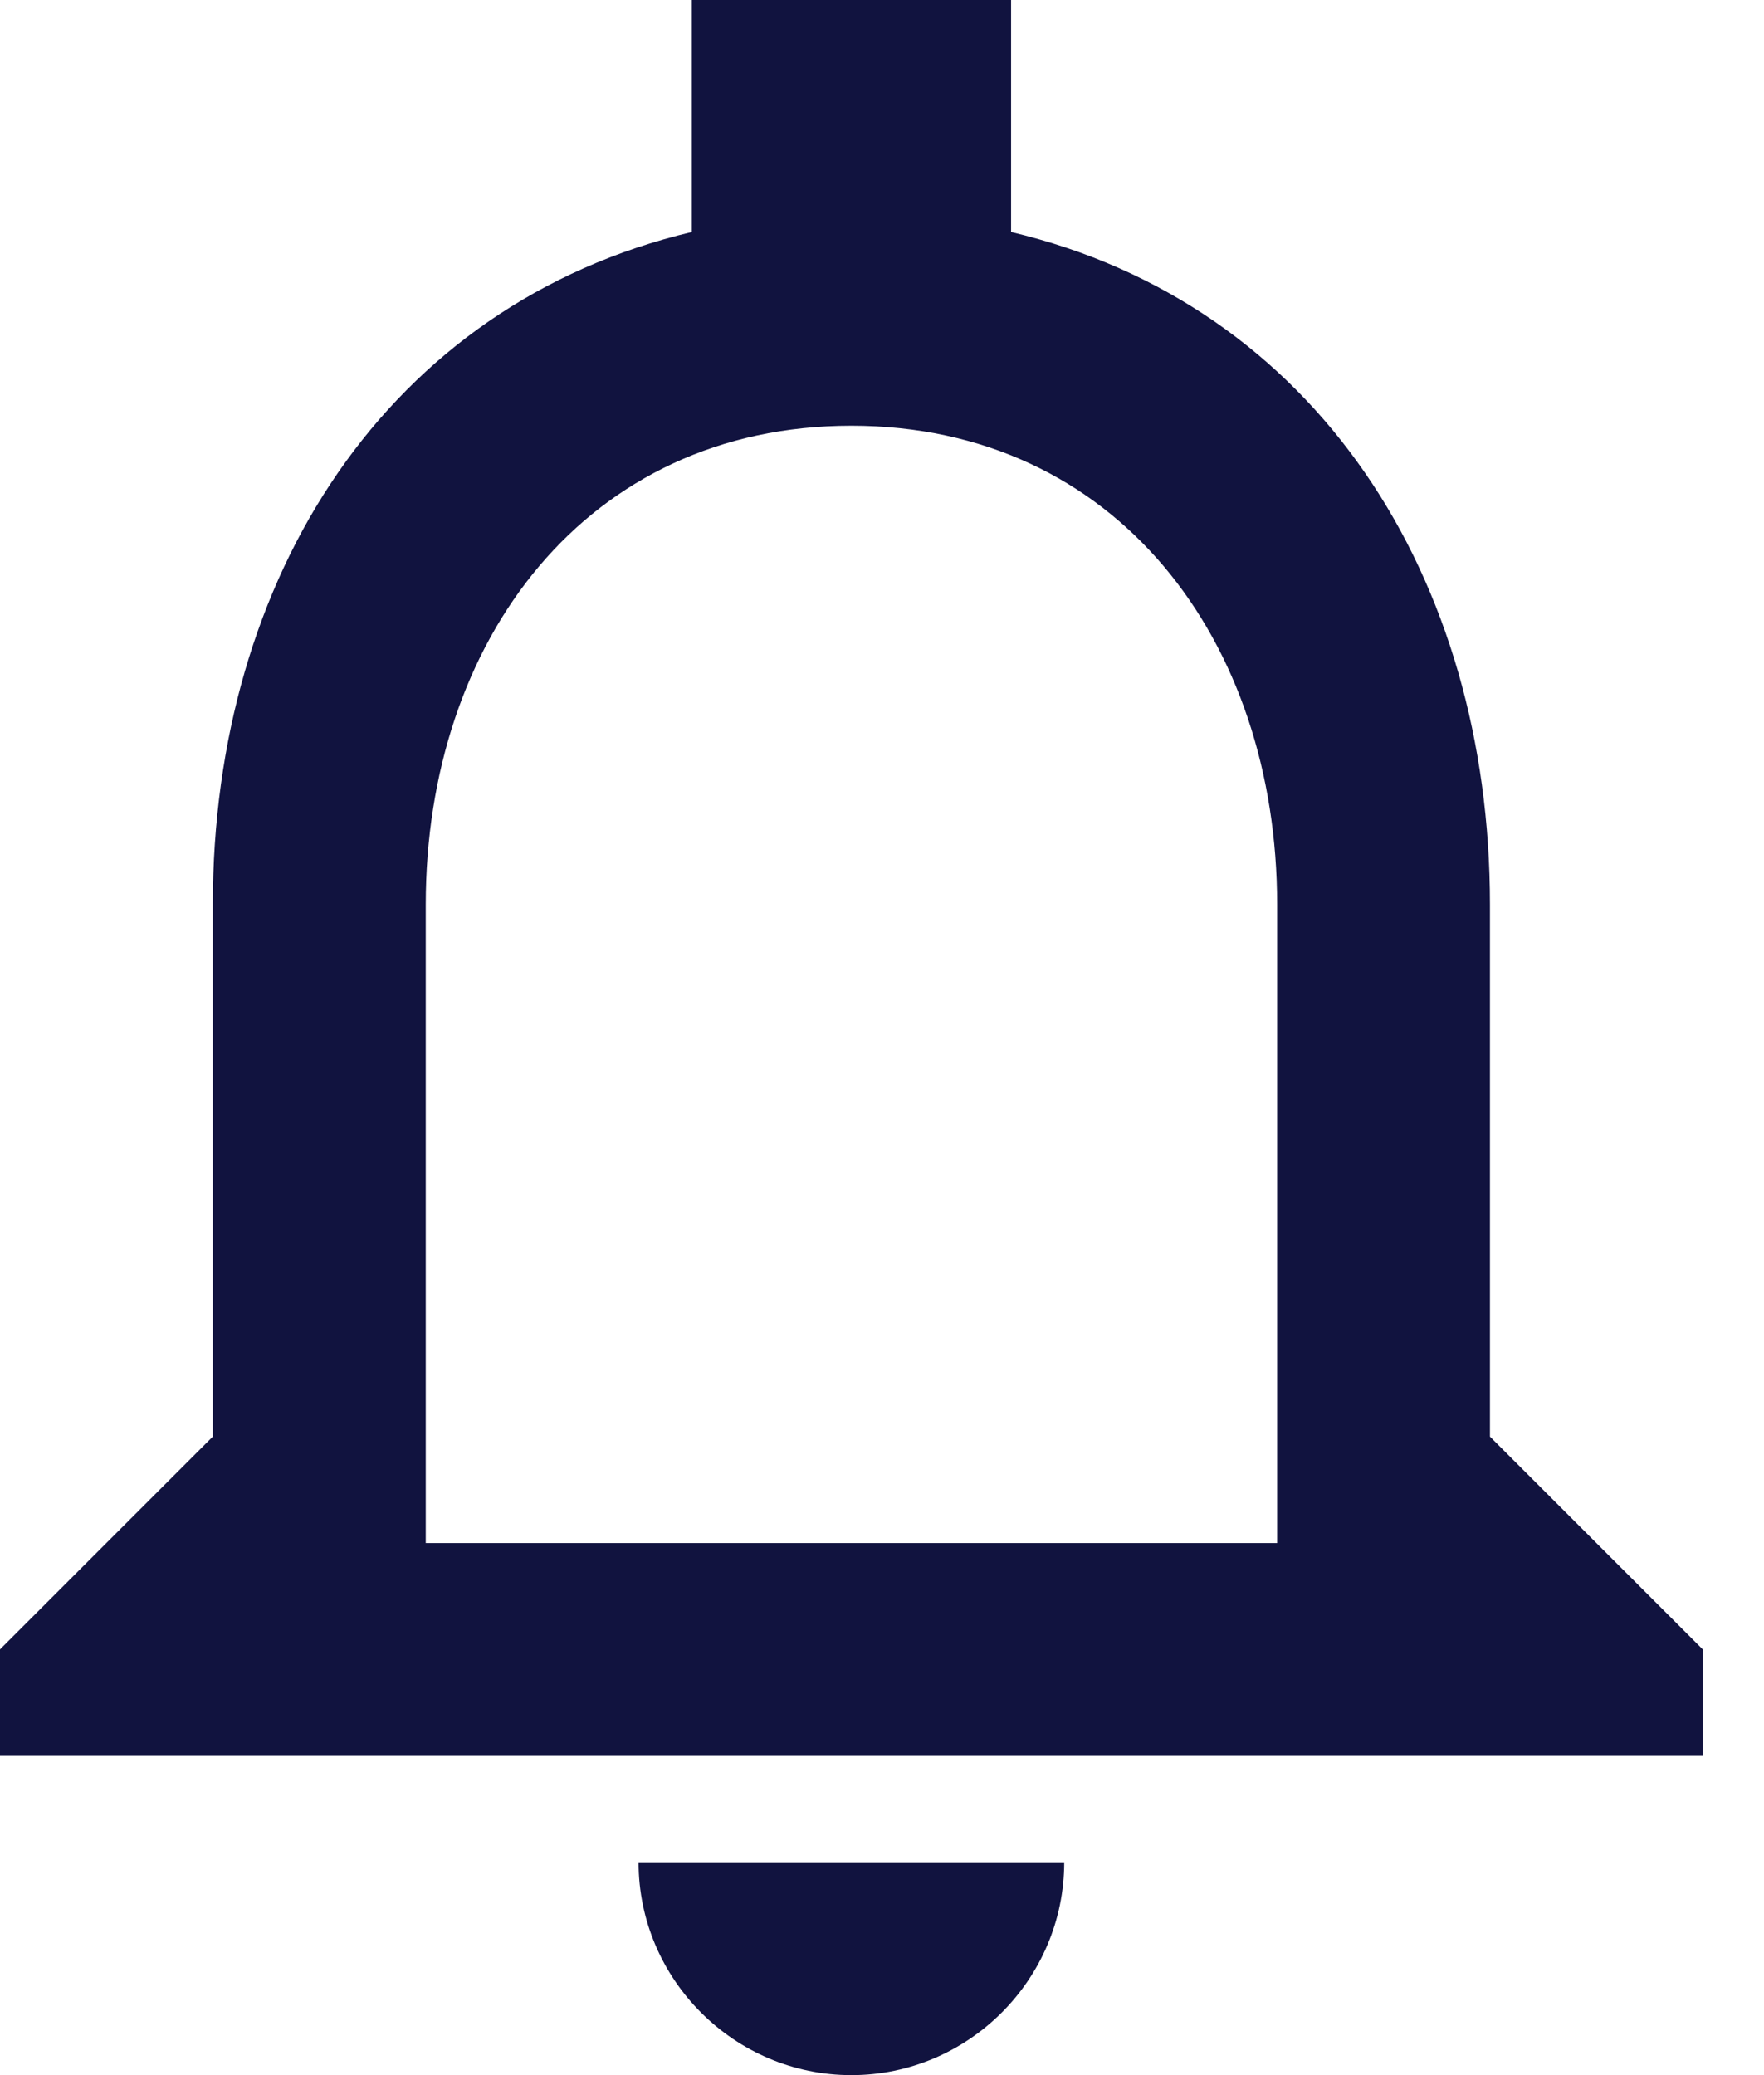 <svg width="17" height="20" viewBox="0 0 17 20" fill="none" xmlns="http://www.w3.org/2000/svg">
<path d="M8.205 20C9.333 20 10.256 19.077 10.256 17.949H6.154C6.154 19.077 7.077 20 8.205 20ZM14.359 13.846V8.718C14.359 5.569 12.687 2.933 9.744 2.236V0H6.667V2.236C3.733 2.933 2.051 5.559 2.051 8.718V13.846L0 15.897V16.923H16.41V15.897L14.359 13.846ZM12.308 14.872H4.103V8.718C4.103 6.174 5.651 4.103 8.205 4.103C10.759 4.103 12.308 6.174 12.308 8.718V14.872Z" fill="#11133F"/>
</svg>
